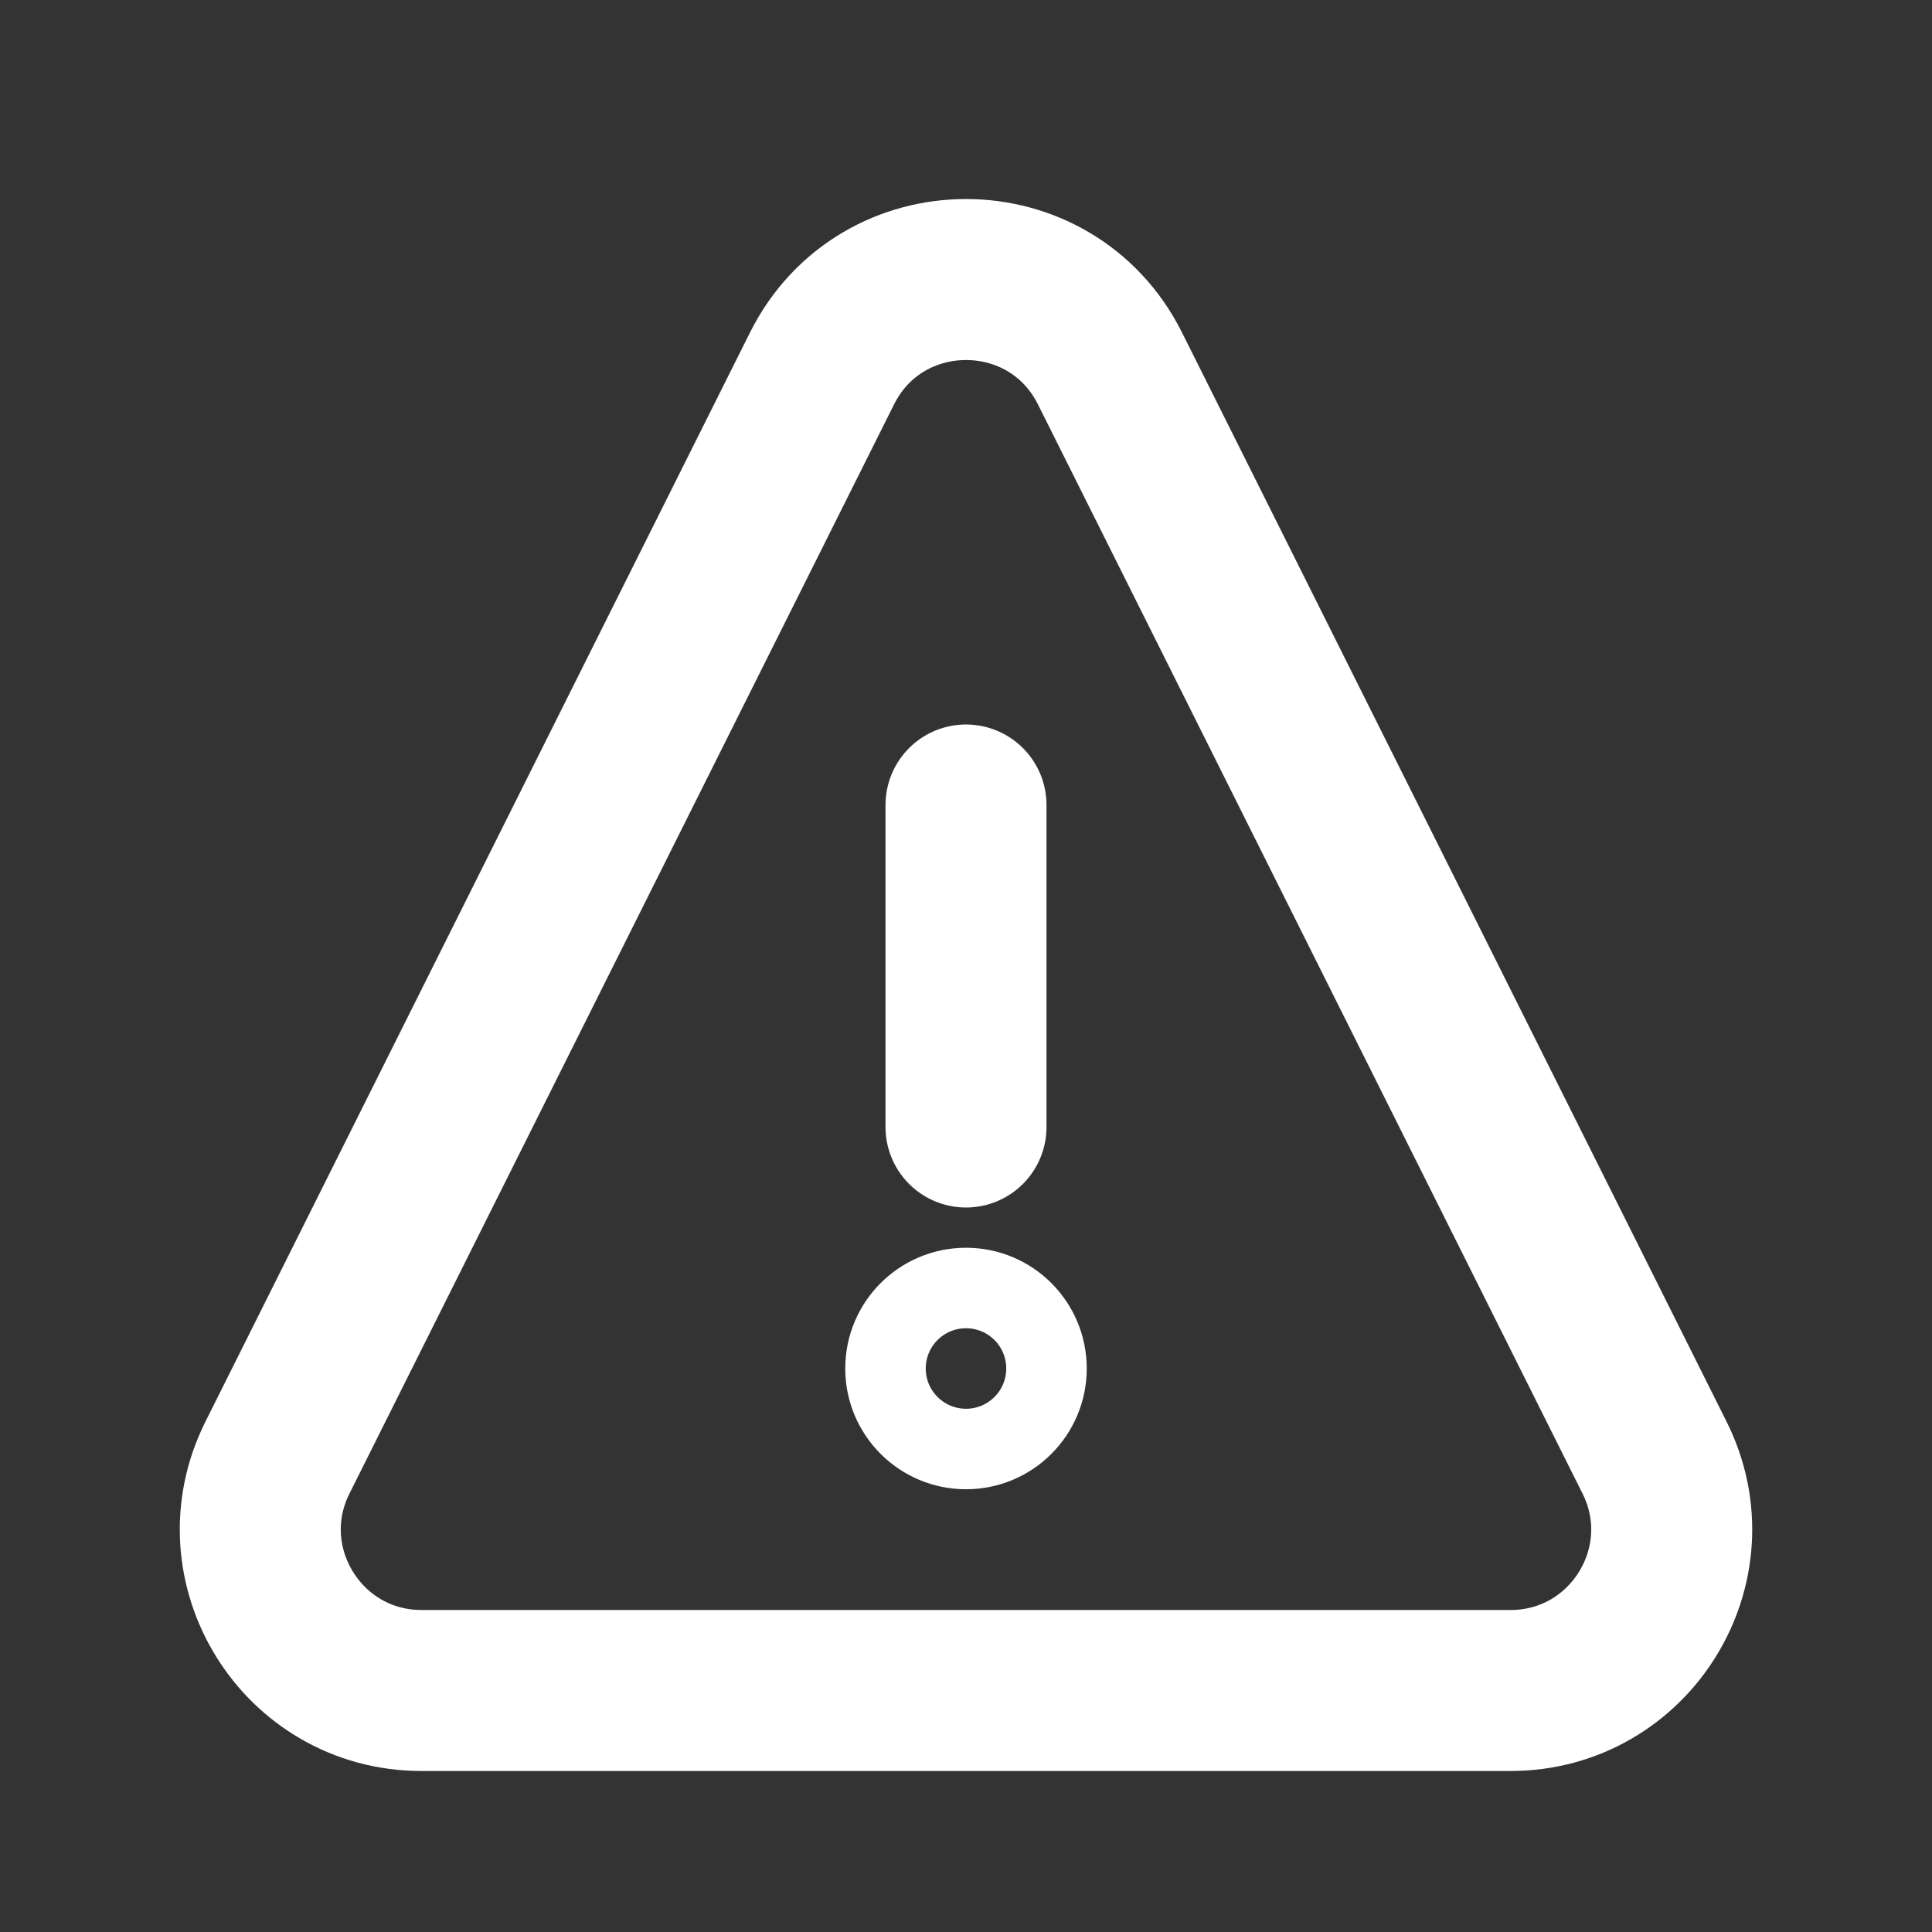 <?xml version="1.0" encoding="utf-8"?>
<svg stroke='white' width="800px" height="800px" viewBox="0 0 24 24" fill="none" xmlns="http://www.w3.org/2000/svg">
    <rect x="0" y="0" width="24" height="24" fill="#333333" stroke="none"/>
    <circle cx="12" cy="17" r="1" />

    <path d="M12 10L12 14" stroke-width="2" stroke-linecap="round" stroke-linejoin="round"/>
    <path d="M3.447 18.106L10.211 4.578C10.948 3.104 13.052 3.104 13.789 4.578L20.553 18.106C21.218 19.435 20.251 21 18.764 21H5.236C3.749 21 2.782 19.435 3.447 18.106Z"
         stroke-width="2" stroke-linecap="round" stroke-linejoin="round"/>
</svg>